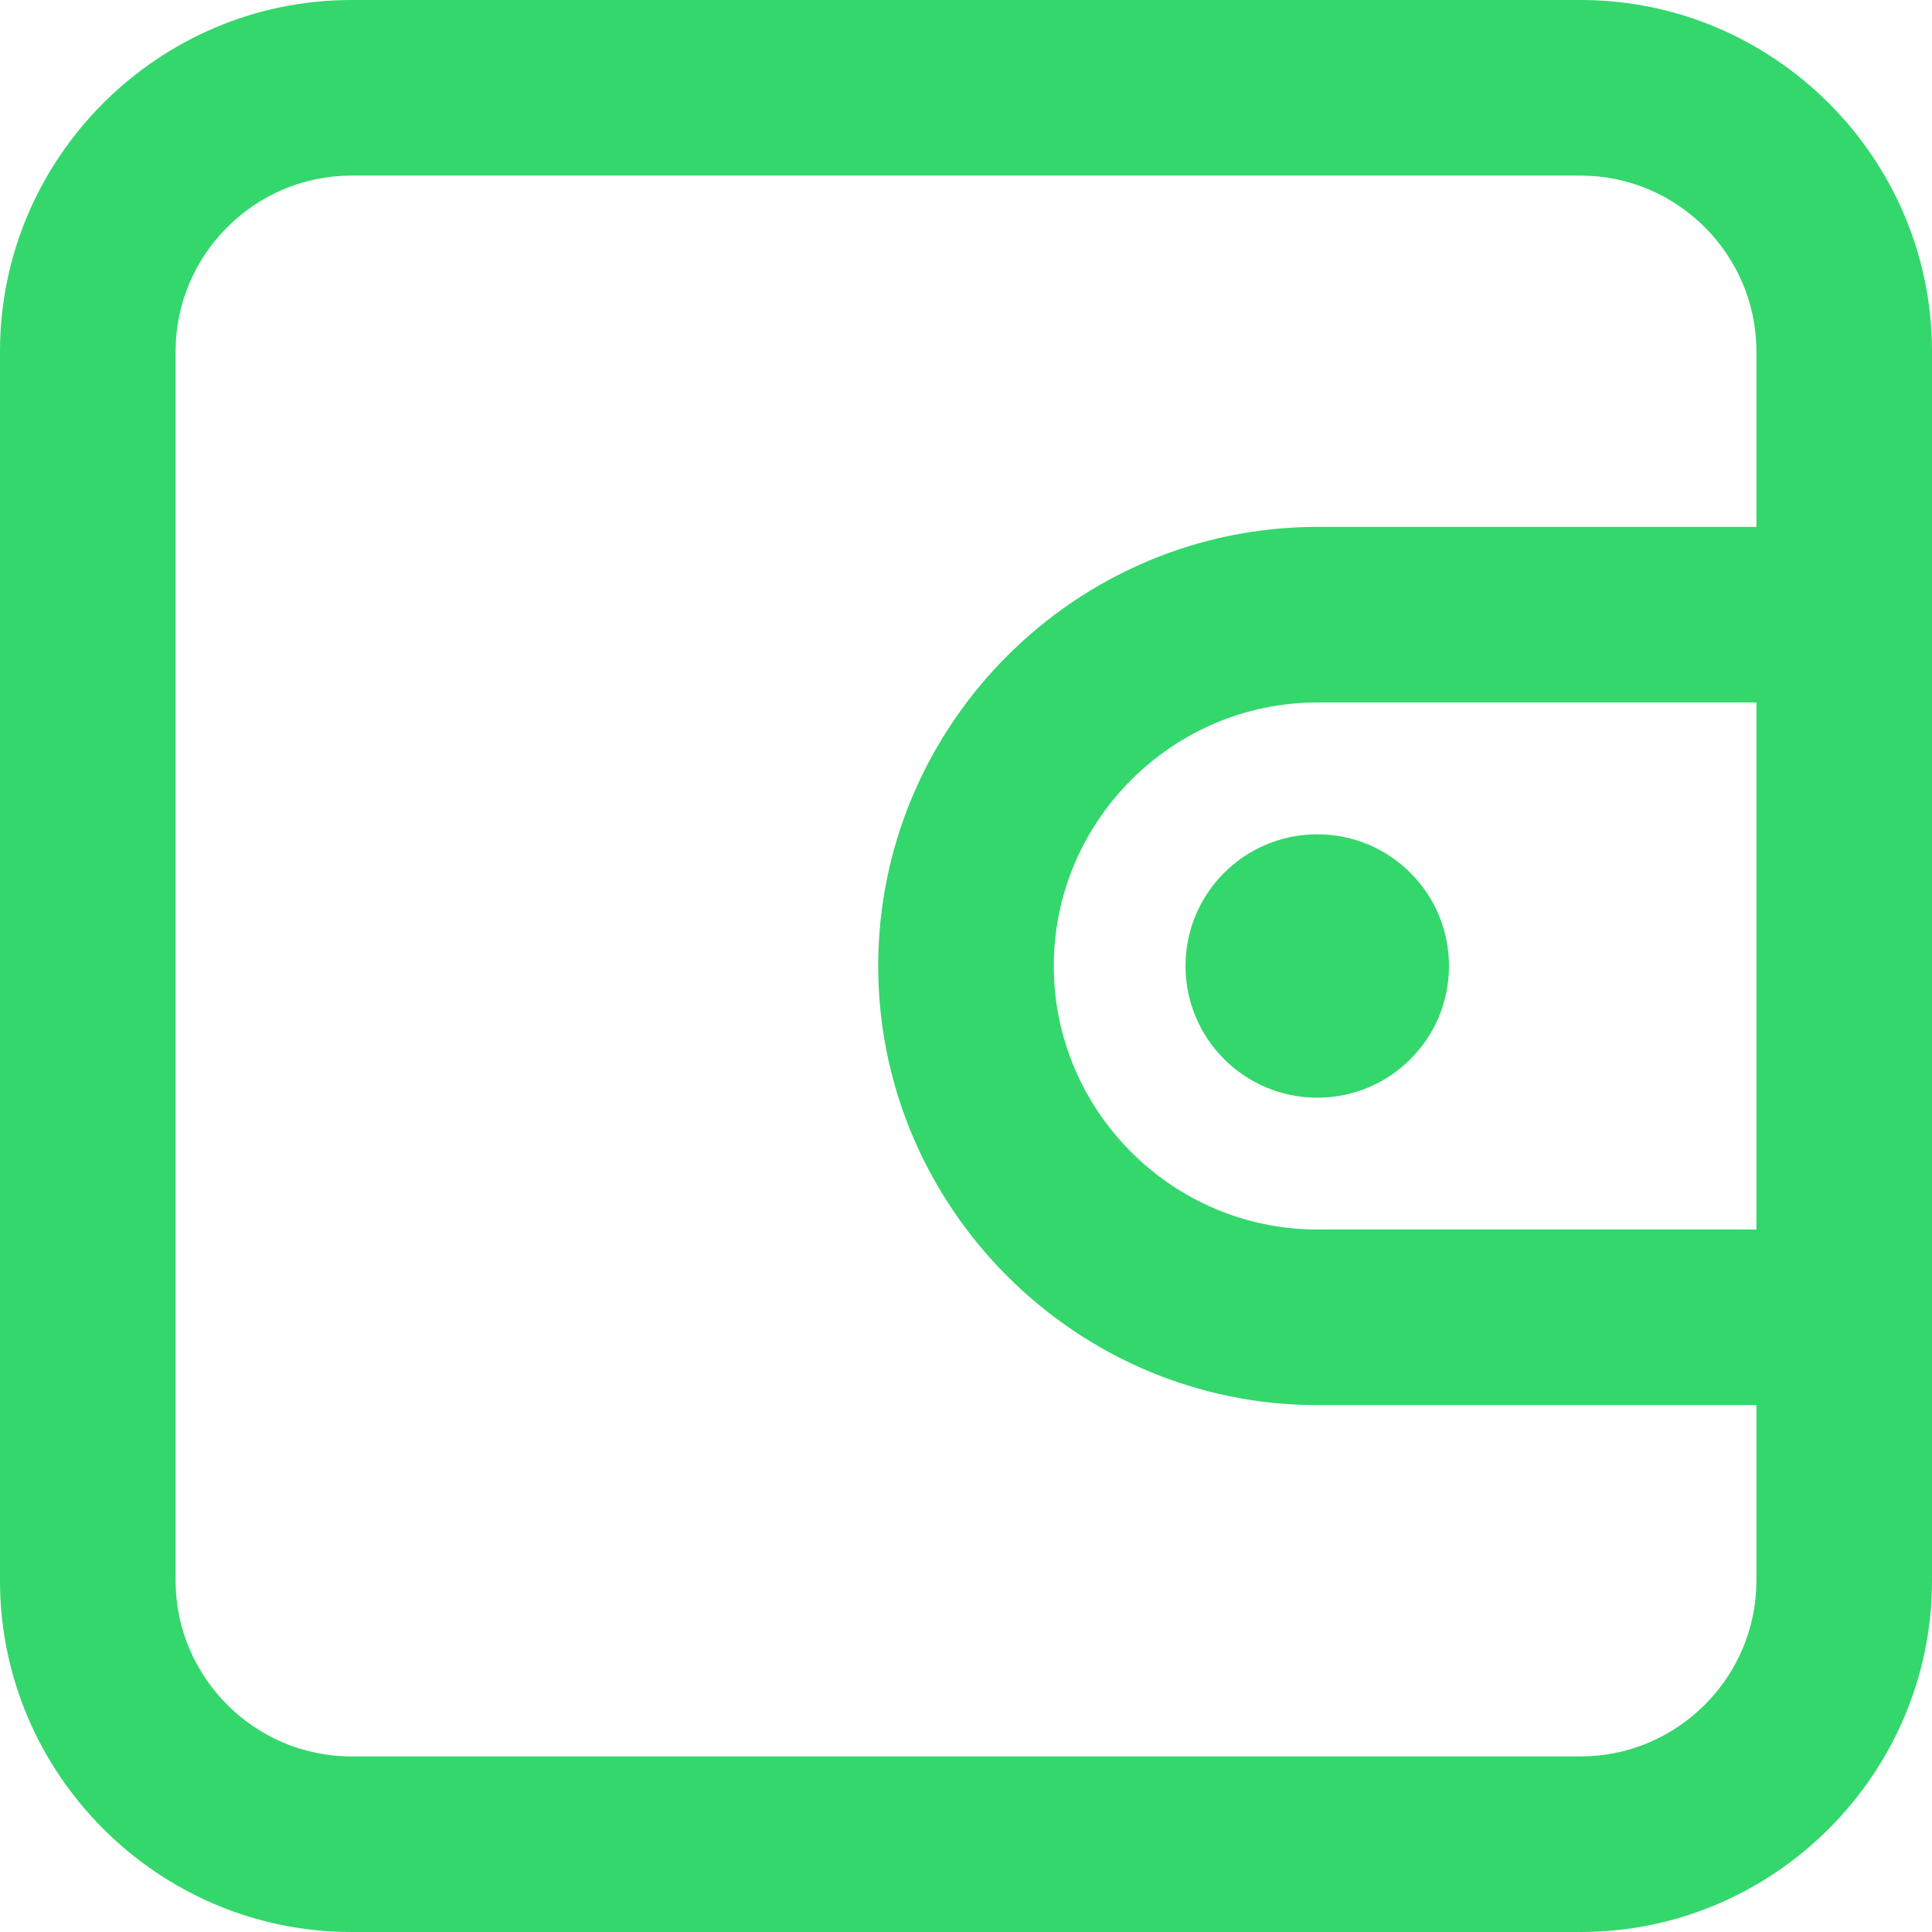 <?xml version="1.0" encoding="UTF-8"?>
<svg width="18px" height="18px" viewBox="0 0 18 18" version="1.1" xmlns="http://www.w3.org/2000/svg" xmlns:xlink="http://www.w3.org/1999/xlink">
    <title>钱包@2x</title>
    <g id="页面1" stroke="none" stroke-width="1" fill="none" fill-rule="evenodd">
        <g id="cbridge" transform="translate(-1122, -44)" fill="#34D76C" fill-rule="nonzero">
            <g id="编组-3" transform="translate(350, 29)">
                <g id="钱包" transform="translate(772, 15)">
                    <path d="M14.727,0 L3.273,0 C1.473,0 0,1.473 0,3.273 L0,14.727 C0,16.527 1.473,18 3.273,18 L14.727,18 C16.527,18 18,16.527 18,14.727 L18,3.273 C18,1.473 16.527,0 14.727,0 Z M16.364,11.455 L12.273,11.455 C10.923,11.455 9.818,10.35 9.818,9 C9.818,7.65 10.923,6.545 12.273,6.545 L16.364,6.545 L16.364,11.455 Z M12.273,4.909 C10.023,4.909 8.182,6.75 8.182,9 C8.182,11.25 10.023,13.091 12.273,13.091 L16.364,13.091 L16.364,14.727 C16.364,15.627 15.627,16.364 14.727,16.364 L3.273,16.364 C2.373,16.364 1.636,15.627 1.636,14.727 L1.636,3.273 C1.636,2.373 2.373,1.636 3.273,1.636 L14.727,1.636 C15.627,1.636 16.364,2.373 16.364,3.273 L16.364,4.909 L12.273,4.909 Z" id="形状"></path>
                    <path d="M11.045,9 C11.045,9.678 11.595,10.227 12.273,10.227 C12.951,10.227 13.5,9.678 13.5,9 C13.5,8.322 12.951,7.773 12.273,7.773 C11.595,7.773 11.045,8.322 11.045,9 L11.045,9 Z" id="路径"></path>
                </g>
            </g>
        </g>
    </g>
</svg>